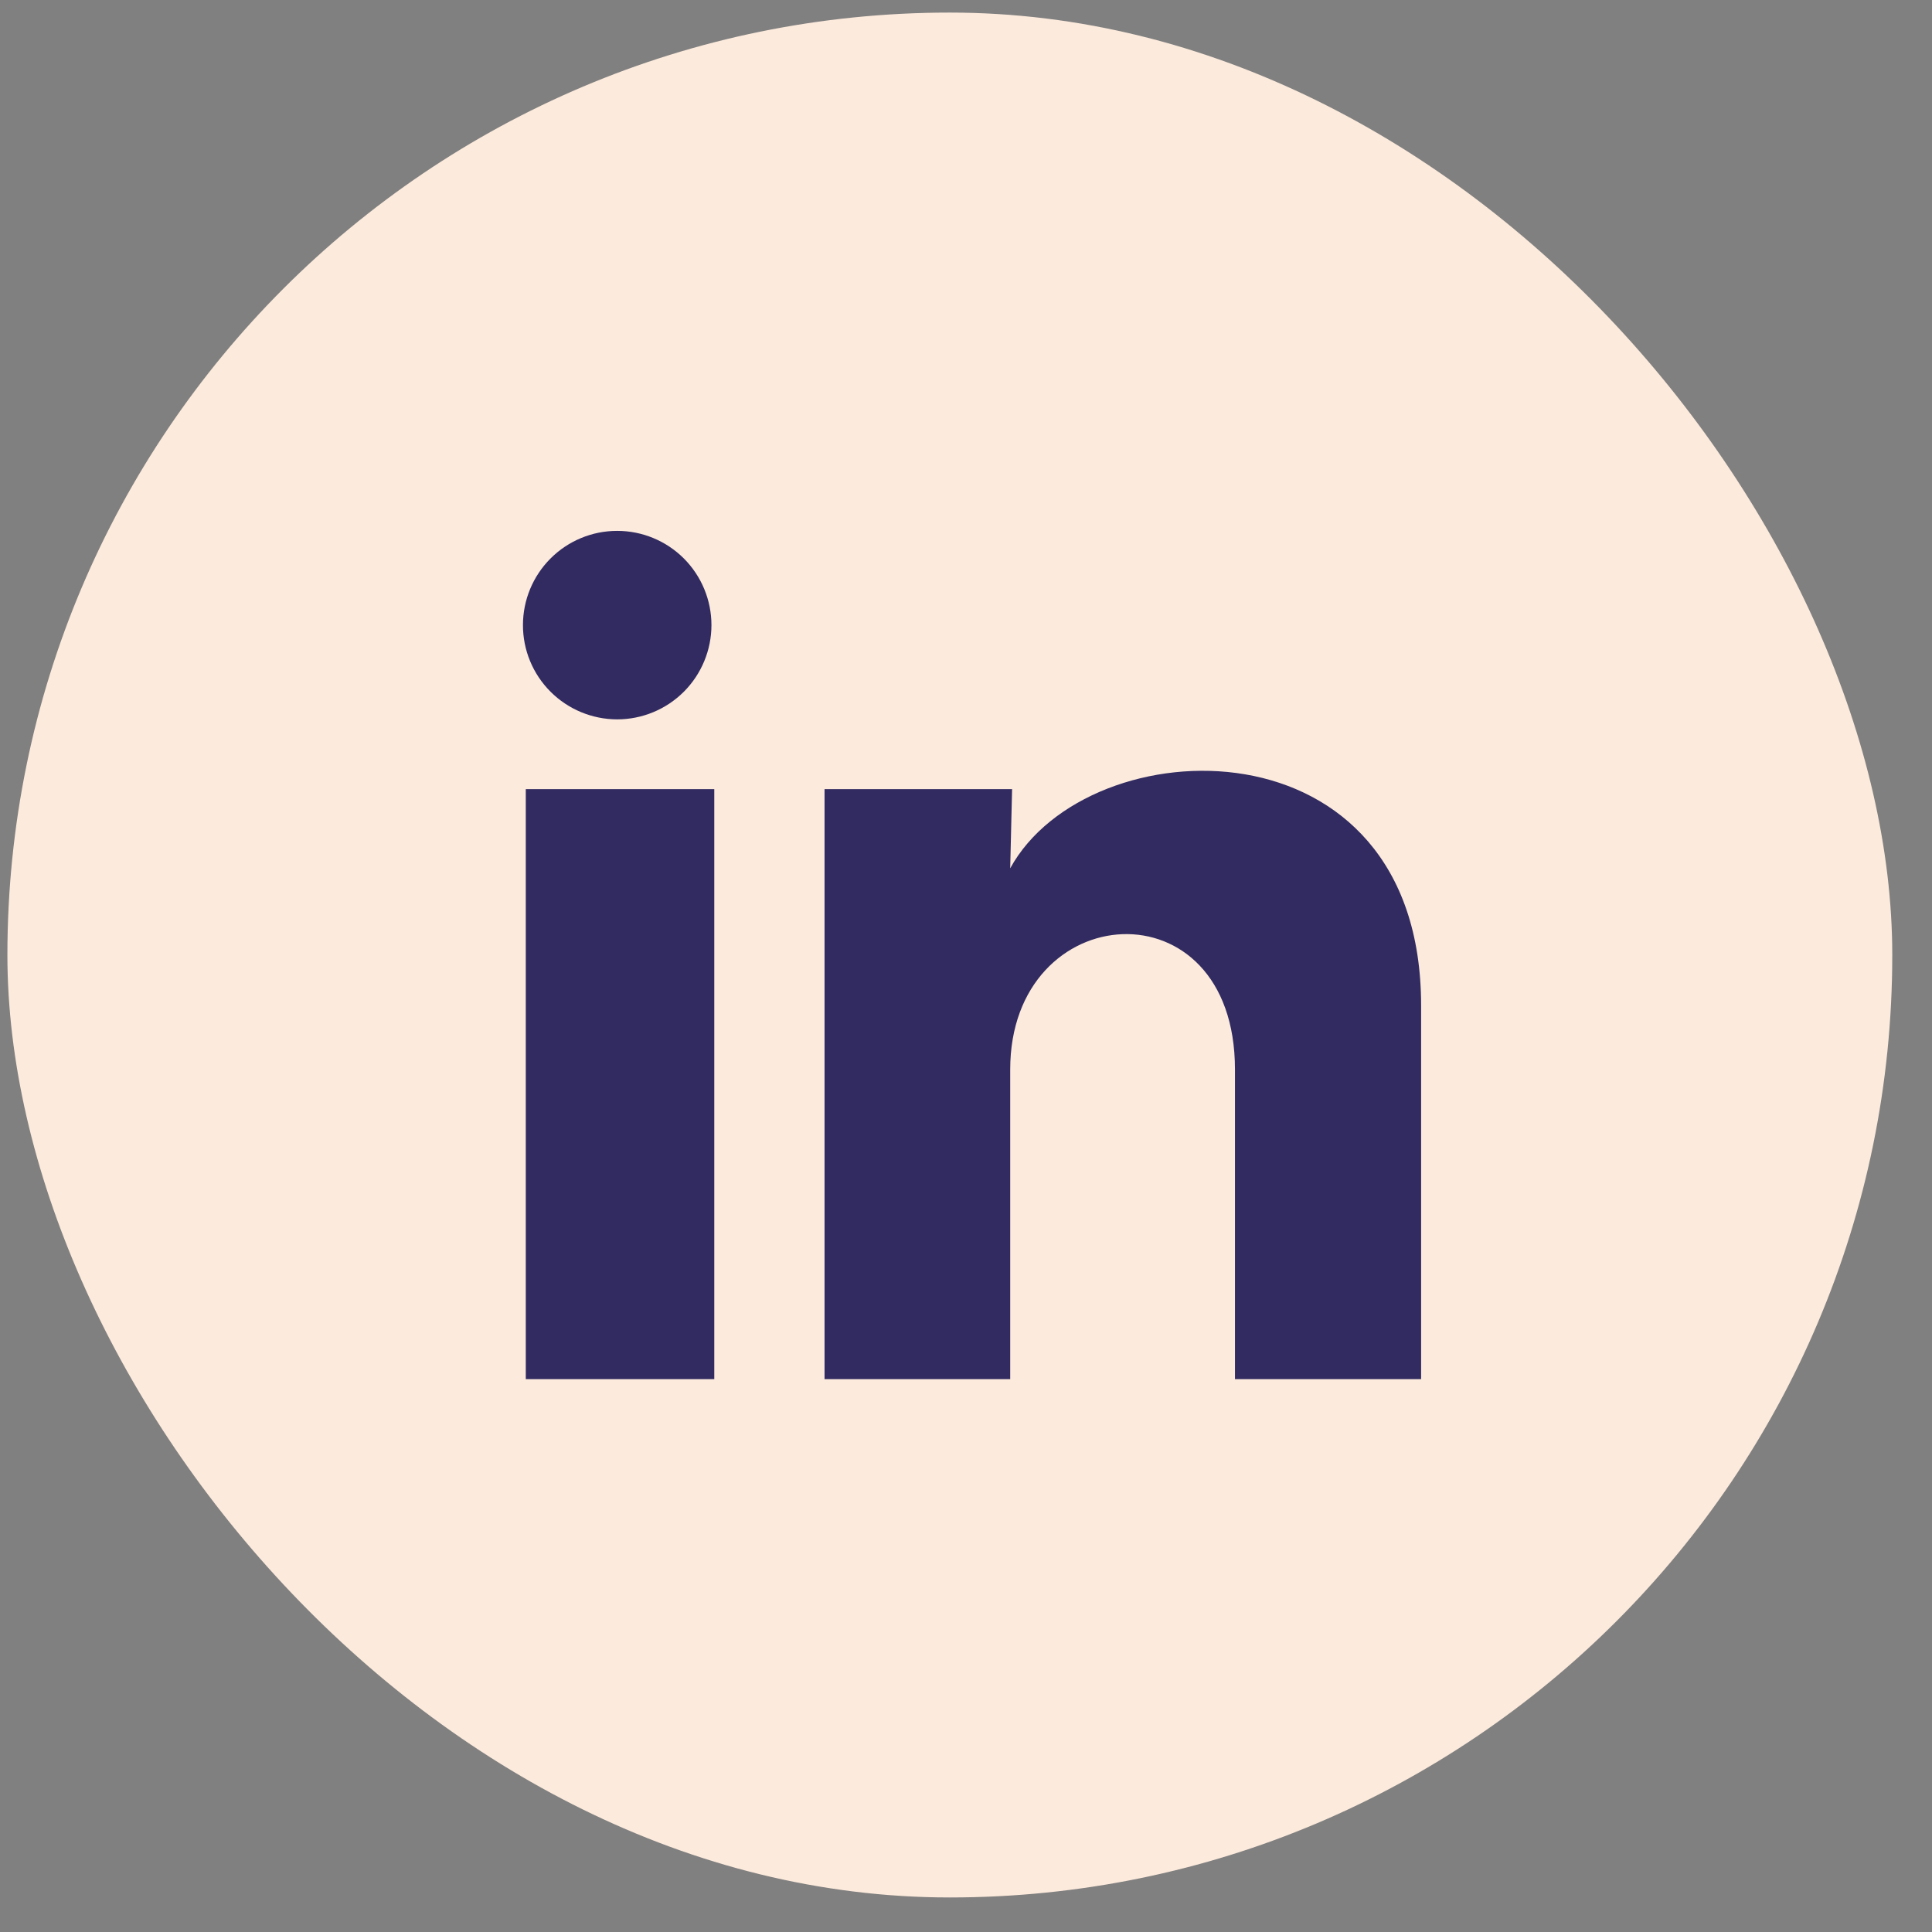 <svg width="41" height="41" viewBox="0 0 41 41" fill="none" xmlns="http://www.w3.org/2000/svg">
<rect x="0" y="0" width="41" height="41" fill="#808080" stroke="none"/>
<rect x="0.157" y="0.267" width="40" height="40" rx="20" fill="#FCEADC"/>
<path d="M15.098 13.267C15.097 13.797 14.886 14.306 14.511 14.681C14.136 15.055 13.627 15.266 13.097 15.266C12.566 15.265 12.058 15.054 11.683 14.679C11.308 14.304 11.097 13.795 11.098 13.265C11.098 12.734 11.309 12.226 11.684 11.851C12.059 11.476 12.568 11.265 13.099 11.266C13.629 11.266 14.138 11.477 14.513 11.852C14.887 12.227 15.098 12.736 15.098 13.267ZM15.158 16.747H11.158V29.267H15.158V16.747ZM21.478 16.747H17.498V29.267H21.438V22.697C21.438 19.037 26.208 18.697 26.208 22.697V29.267H30.158V21.337C30.158 15.167 23.098 15.397 21.438 18.427L21.478 16.747Z" fill="#312B61"/>
</svg>
